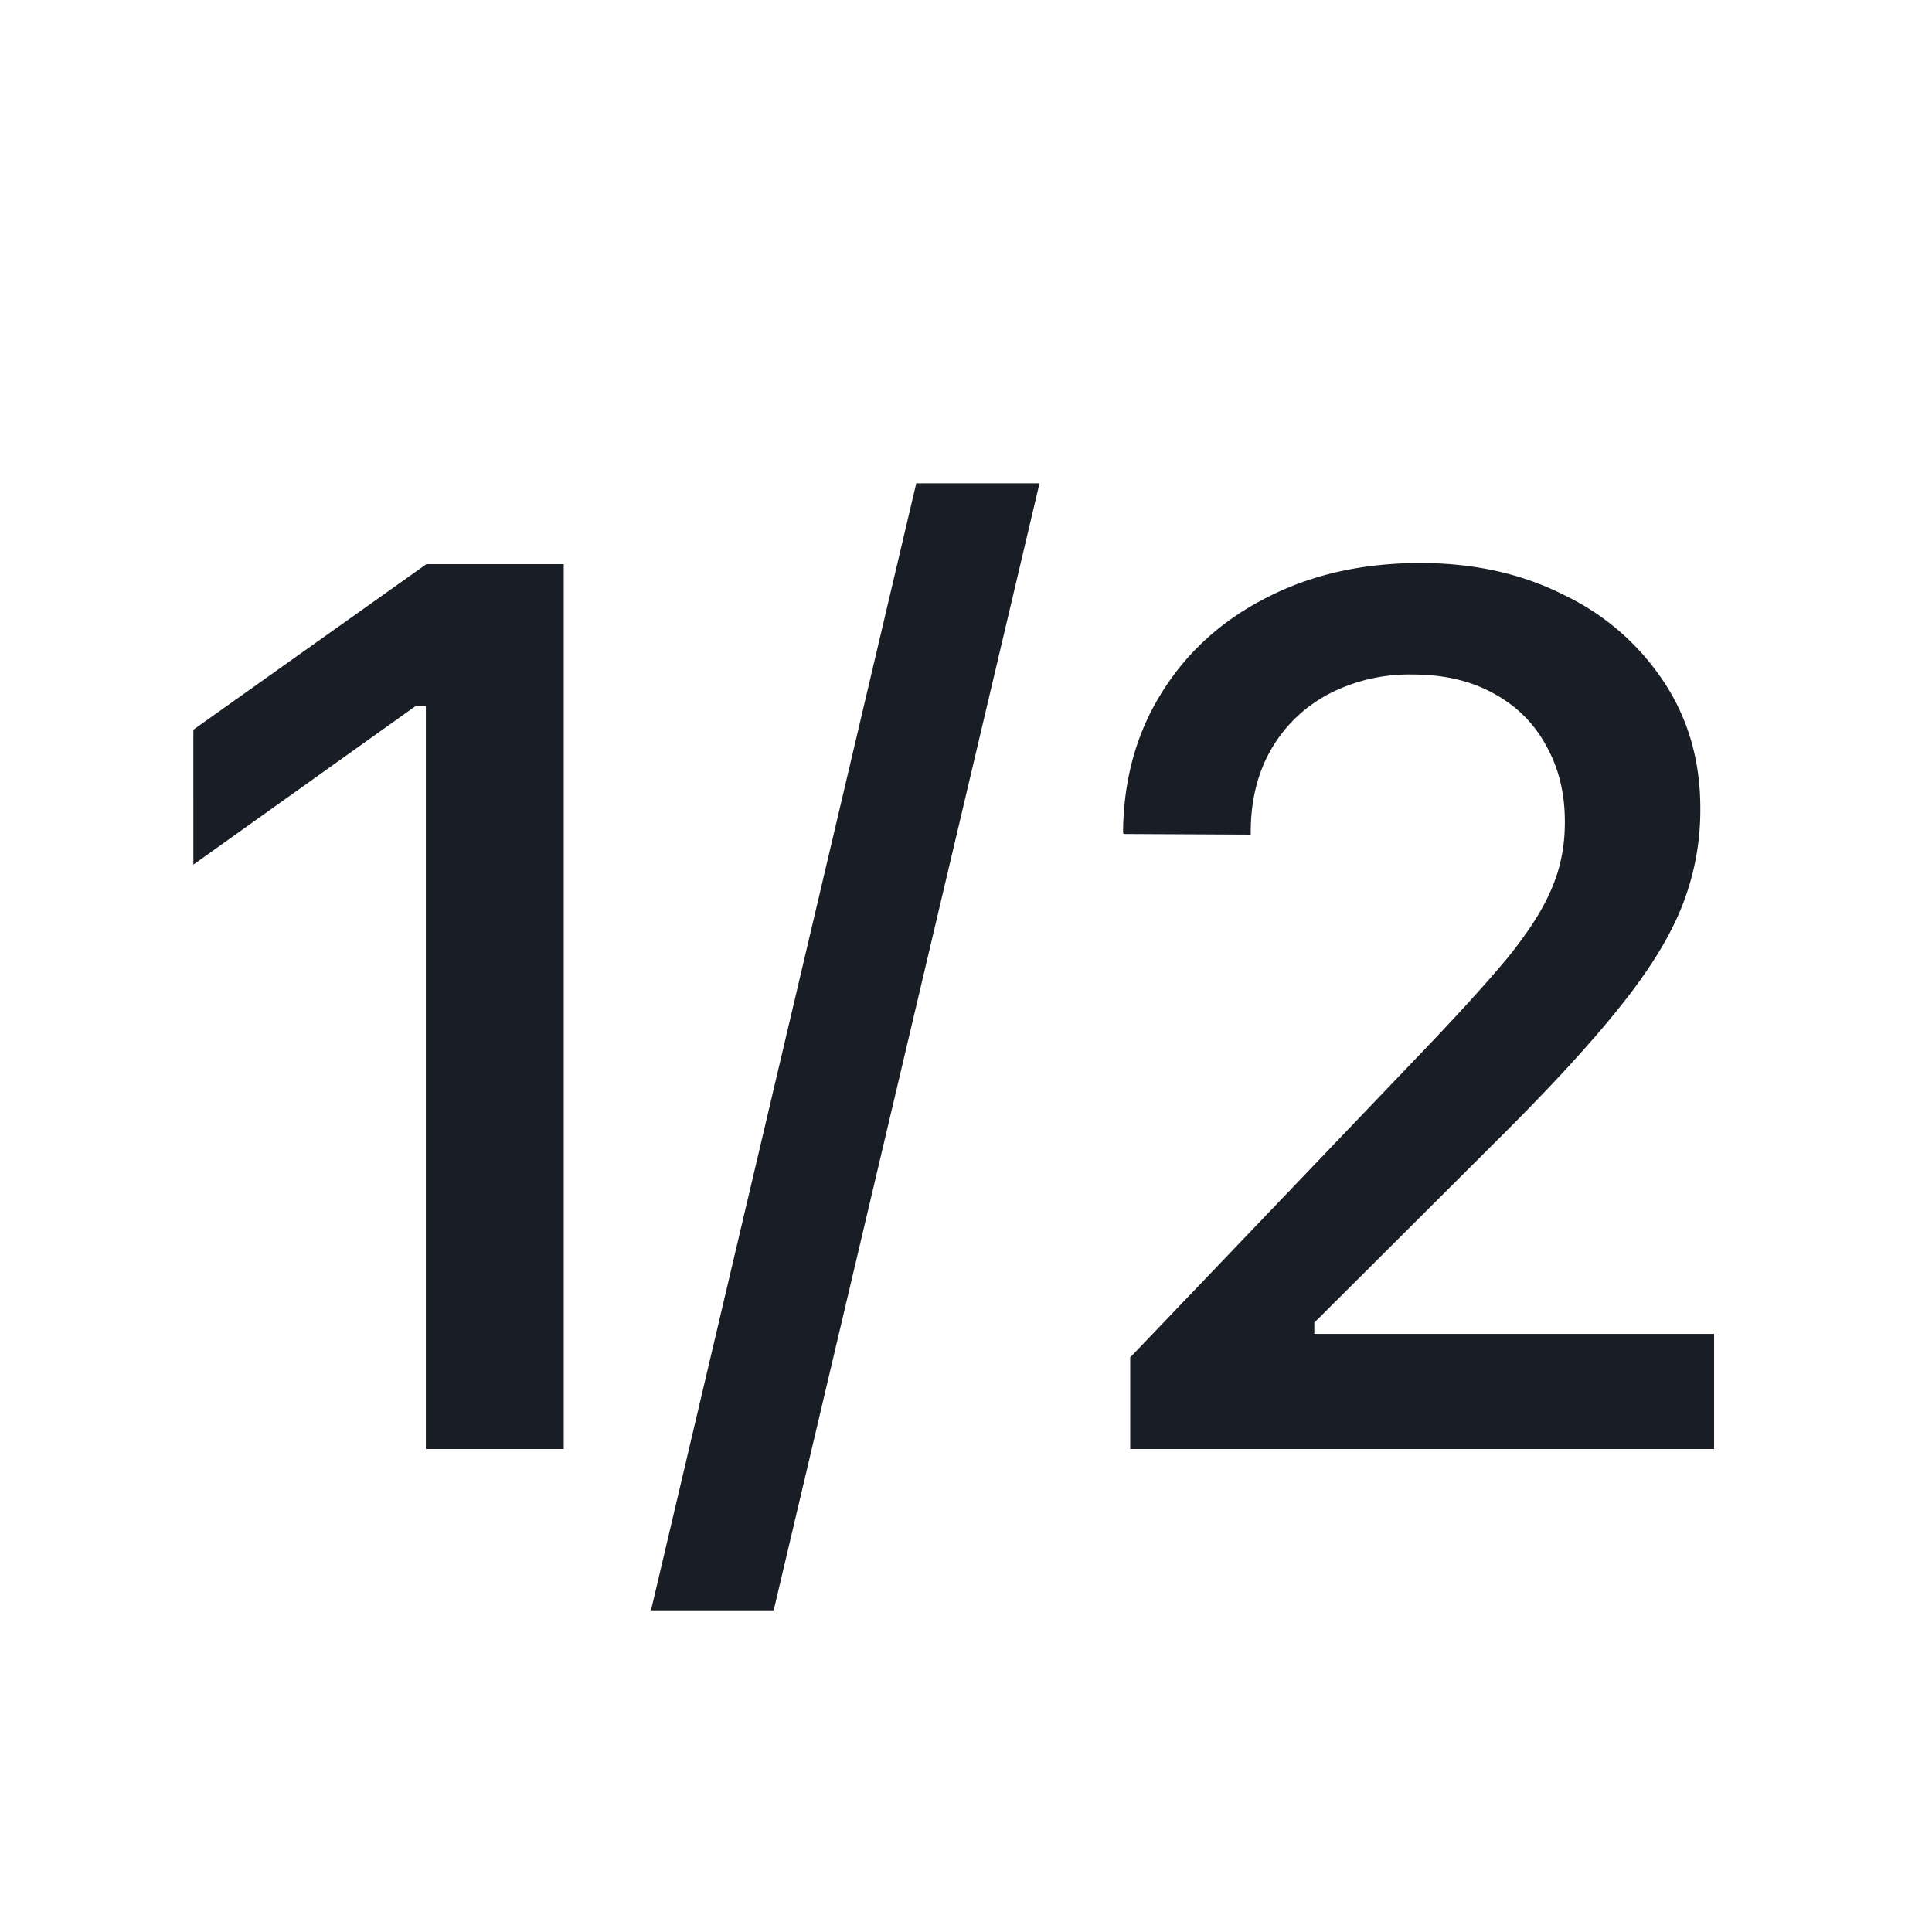 <svg xmlns="http://www.w3.org/2000/svg" width="24" height="24" fill="none" viewBox="0 0 24 24">
  <path fill="#191E26" d="m12.913 6.004-3.302 14H8.087l3.295-14h1.531ZM5.29 18V8.768h-.123l-2.765 1.973V9.065l2.895-2.057h1.706V18H5.29Zm8.75-1.14V18h7.253v-1.43h-4.966v-.14l2.278-2.272c.65-.646 1.157-1.197 1.52-1.653.367-.457.625-.877.774-1.259.149-.382.223-.777.223-1.184v-.022c0-.59-.151-1.115-.454-1.571a3.067 3.067 0 0 0-1.244-1.08c-.521-.263-1.114-.395-1.78-.395-.72 0-1.357.144-1.913.432-.556.283-.99.678-1.303 1.184-.313.502-.472 1.08-.477 1.735l.008.015 1.578.008v-.03c0-.392.085-.735.253-1.028.17-.293.405-.521.708-.685a2.172 2.172 0 0 1 1.05-.246c.392 0 .73.08 1.013.239.282.154.498.37.647.647.154.274.231.586.231.939v.015c0 .293-.054.566-.164.819-.104.253-.288.54-.55.864-.264.317-.634.724-1.11 1.22l-3.574 3.739Z"/>
</svg>
